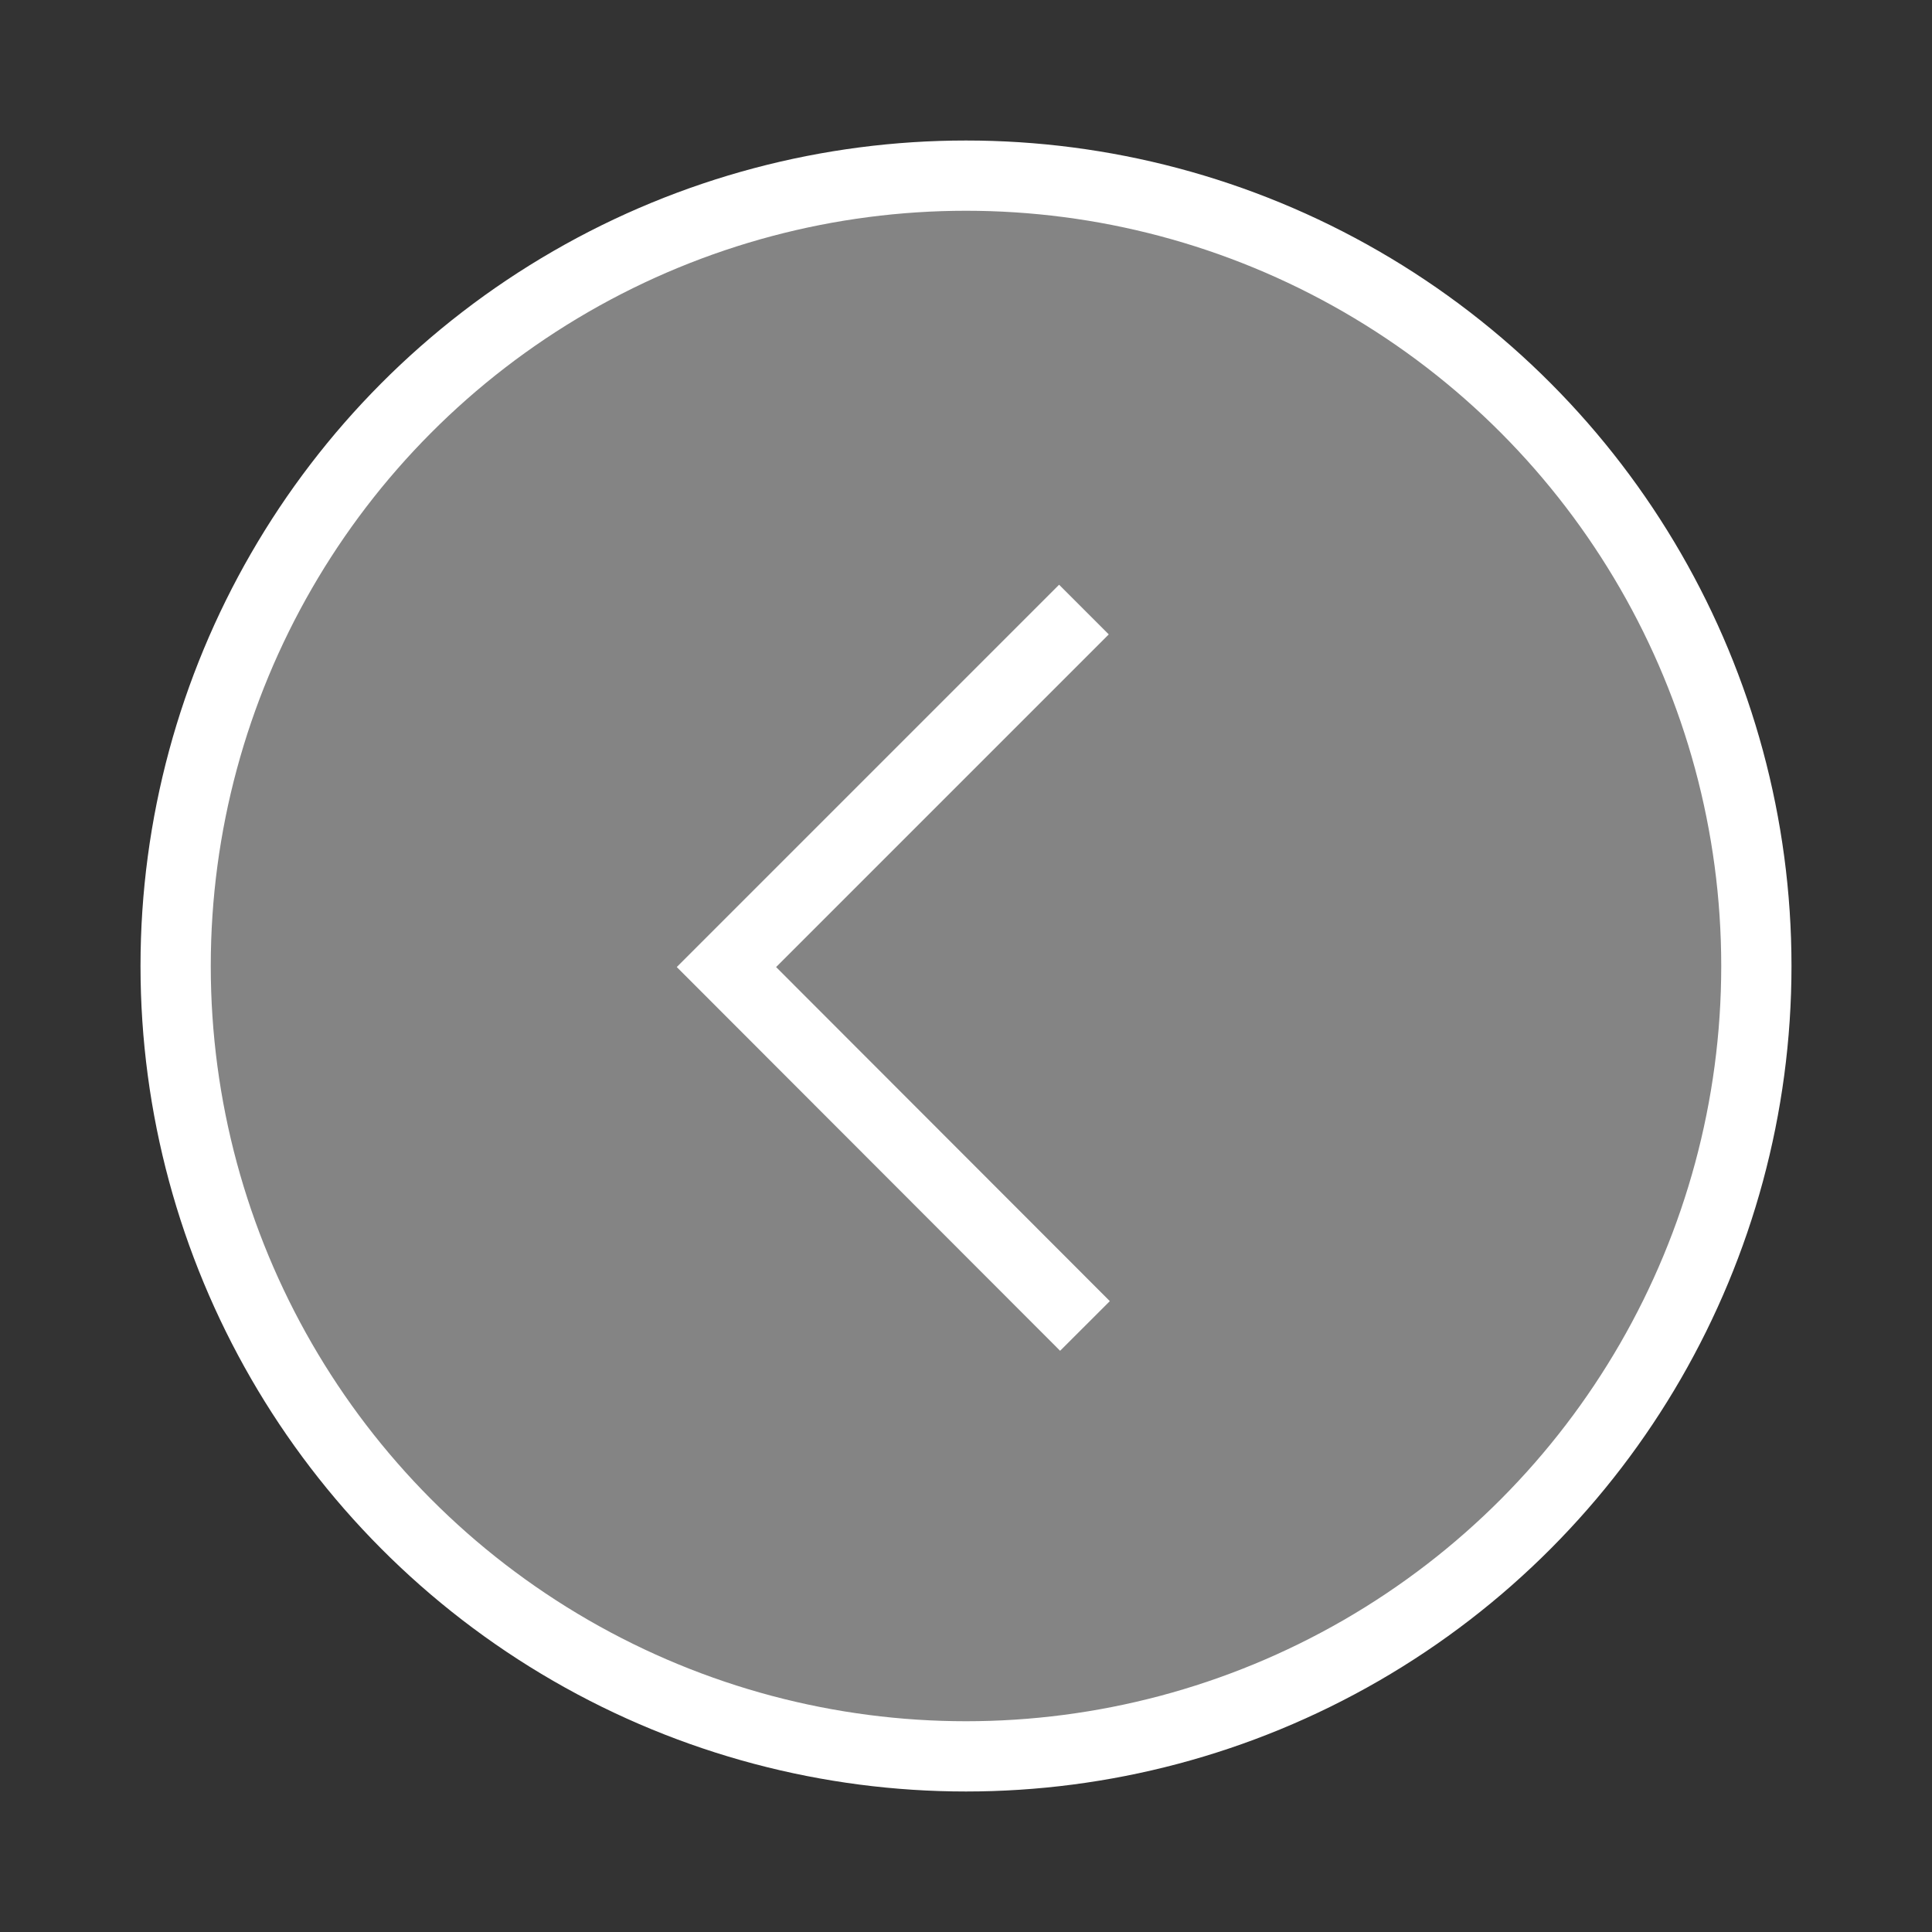 <svg xmlns="http://www.w3.org/2000/svg" xmlns:xlink="http://www.w3.org/1999/xlink" viewBox="0 0 55 55"><rect x="0" y="0" width="55" height="55" fill="#333333" stroke="none"/><defs><style>.cls-1,.cls-5,.cls-6{fill:none;}.cls-2{clip-path:url(#clip-path);}.cls-3{clip-path:url(#clip-path-2);}.cls-4{fill:#d7d7d7;opacity:0.5;}.cls-5,.cls-6{stroke:#fff;stroke-miterlimit:10;stroke-width:2px;}.cls-6{stroke-linecap:square;}</style><clipPath id="clip-path" transform="translate(-532 -681)"><circle class="cls-1" cx="559.5" cy="708.5" r="22.5"/></clipPath><clipPath id="clip-path-2" transform="translate(-532 -681)"><rect class="cls-1" width="1830" height="2863"/></clipPath></defs><title>Ресурс 4</title><g id="Слой_2" data-name="Слой 2"><g id="Layer_1" data-name="Layer 1"><g class="cls-2"><g class="cls-3"><rect class="cls-4" width="55" height="55"/></g></g><circle class="cls-5" cx="27.5" cy="27.5" r="22.5"/><polyline class="cls-6" points="30.15 18.06 20.68 27.53 30.18 37.04"/></g></g></svg>